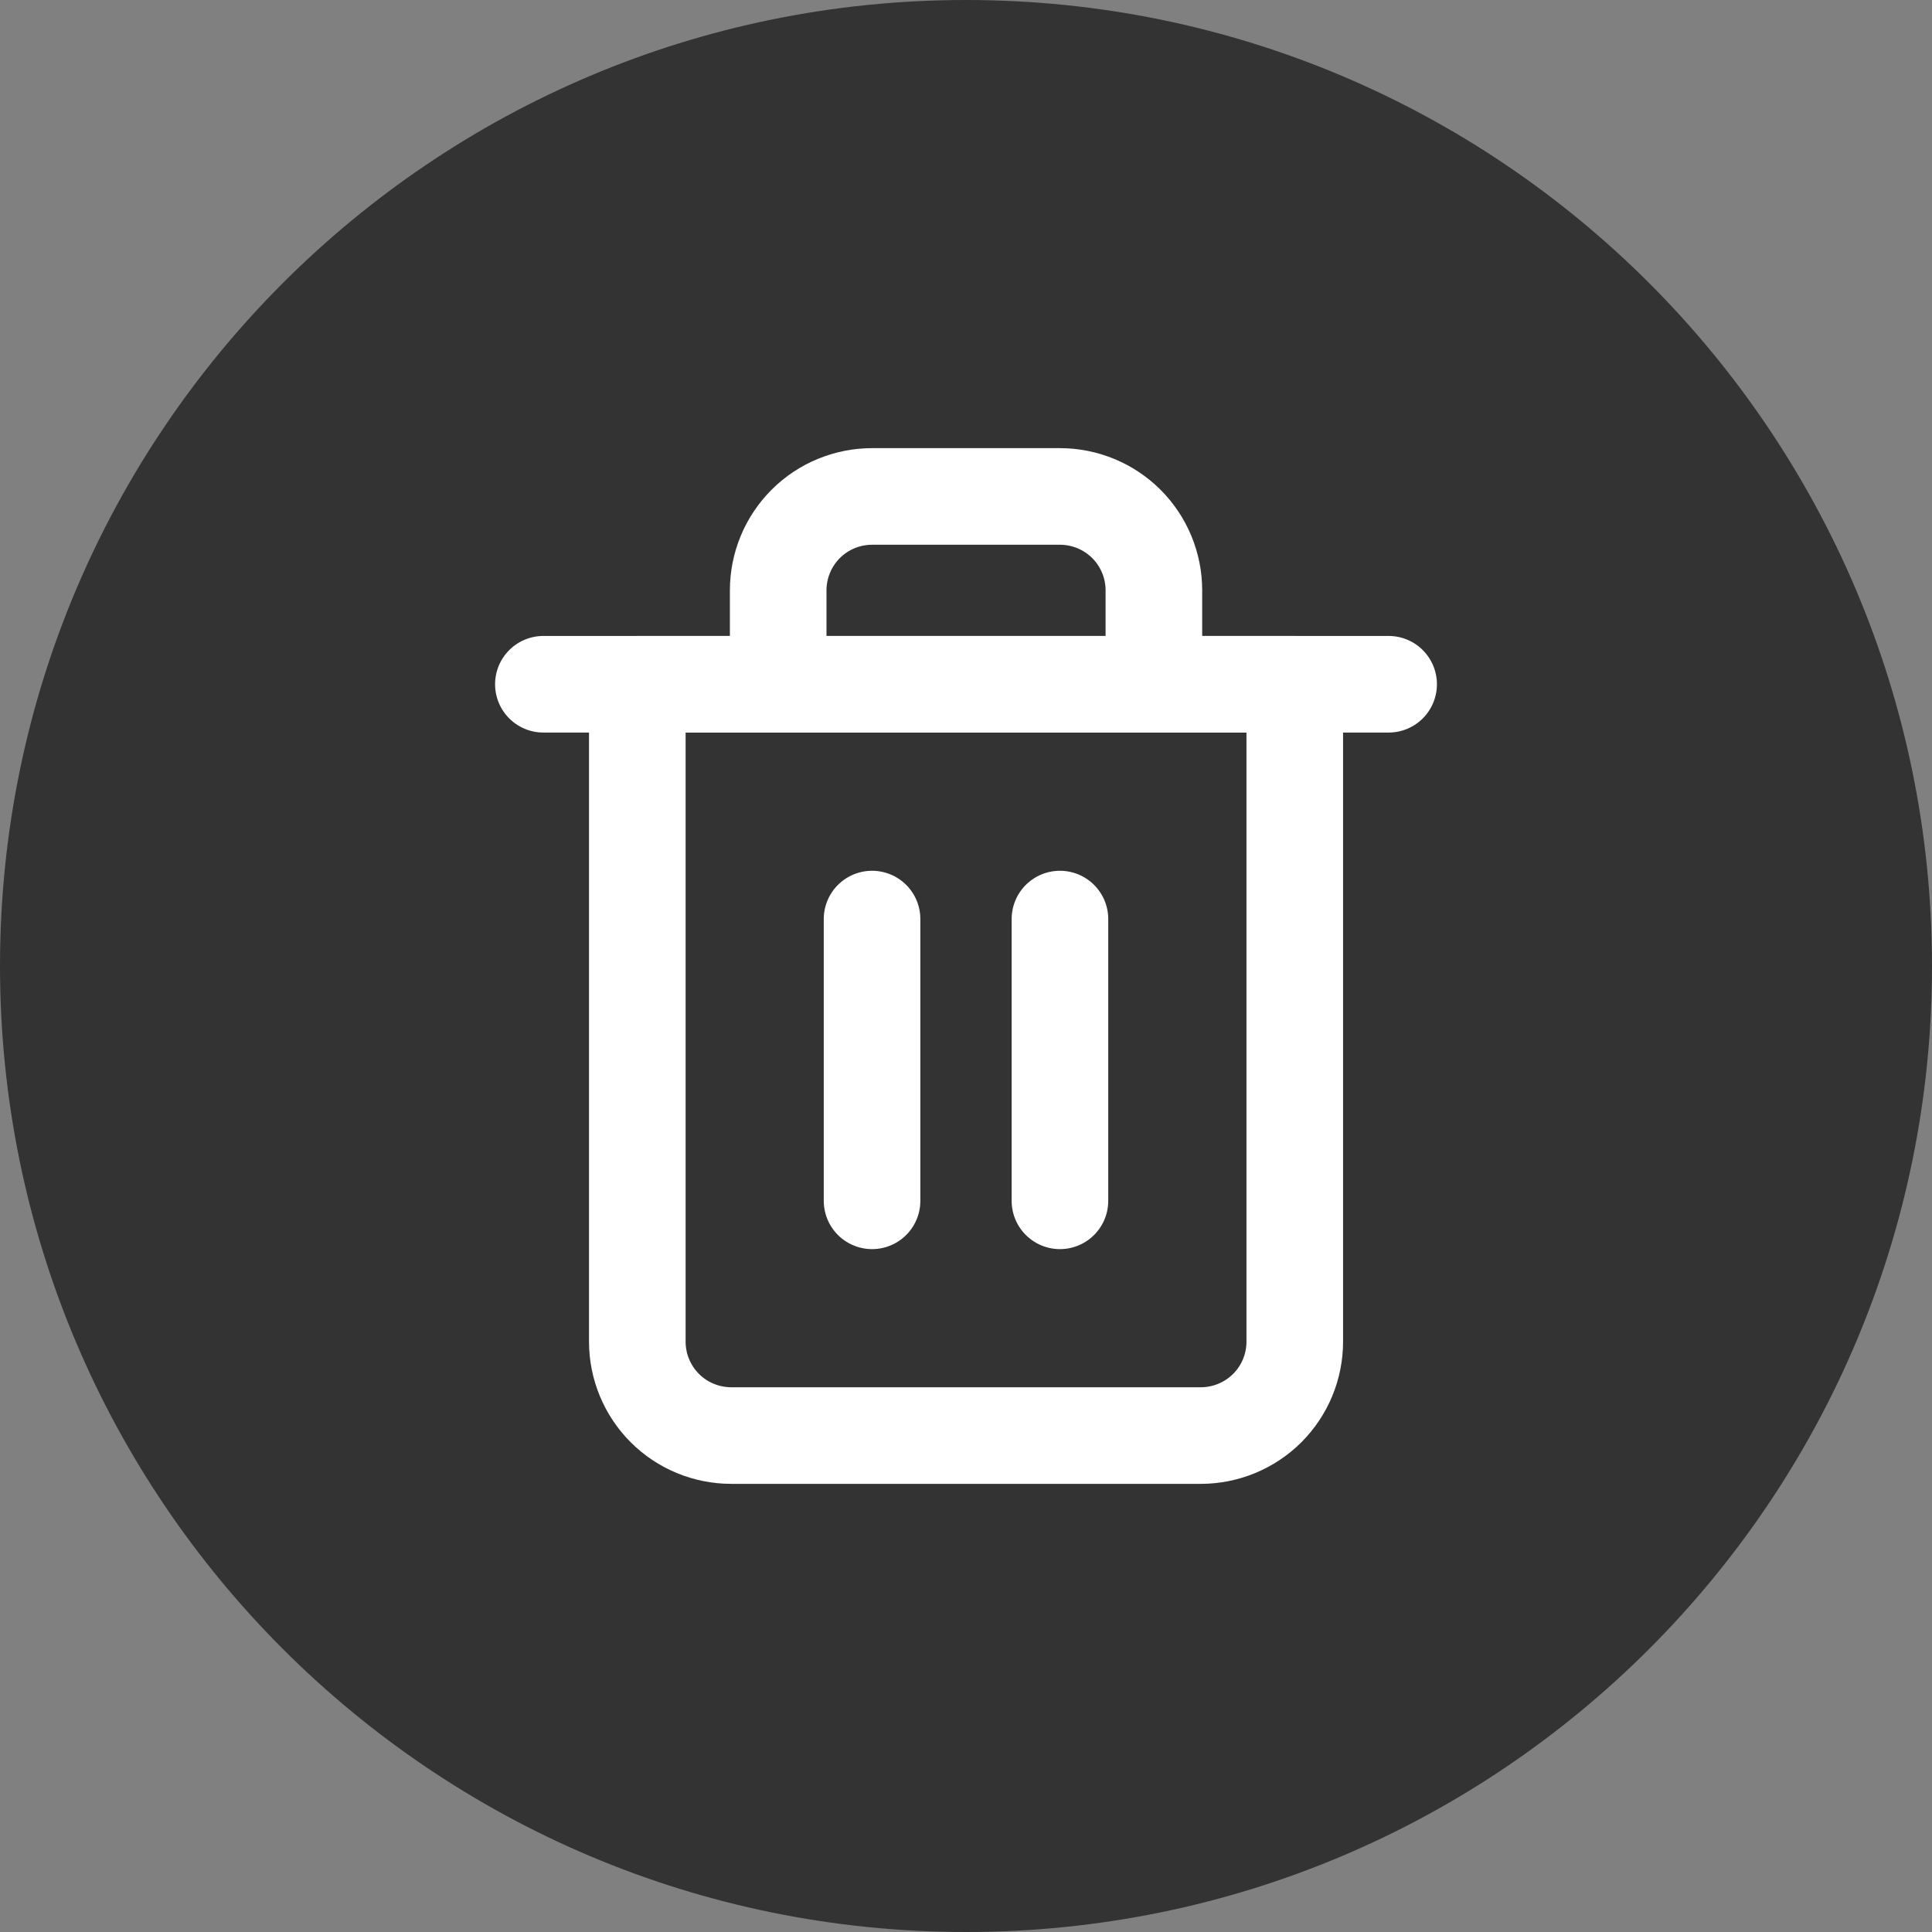<svg width="24" height="24" viewBox="0 0 24 24" fill="none" xmlns="http://www.w3.org/2000/svg">
<rect x="0" y="0" width="24" height="24" fill="#808080" stroke="none"/>
<path d="M0 12C0 5.373 5.373 0 12 0C18.627 0 24 5.373 24 12C24 18.627 18.627 24 12 24C5.373 24 0 18.627 0 12Z" fill="black" fill-opacity="0.6"/>
<path d="M6.75 8.5H7.917H17.25" stroke="white" stroke-width="1.2" stroke-linecap="round" stroke-linejoin="round"/>
<path d="M9.667 8.5V7.333C9.667 7.024 9.79 6.727 10.009 6.508C10.227 6.29 10.524 6.167 10.834 6.167H13.167C13.476 6.167 13.773 6.29 13.992 6.508C14.211 6.727 14.334 7.024 14.334 7.333V8.5M16.084 8.5V16.667C16.084 16.976 15.961 17.273 15.742 17.492C15.523 17.71 15.226 17.833 14.917 17.833H9.084C8.774 17.833 8.477 17.71 8.259 17.492C8.04 17.273 7.917 16.976 7.917 16.667V8.5H16.084Z" stroke="white" stroke-width="1.2" stroke-linecap="round" stroke-linejoin="round"/>
<path d="M10.833 11.417V14.917" stroke="white" stroke-width="1.2" stroke-linecap="round" stroke-linejoin="round"/>
<path d="M13.167 11.417V14.917" stroke="white" stroke-width="1.2" stroke-linecap="round" stroke-linejoin="round"/>
</svg>

